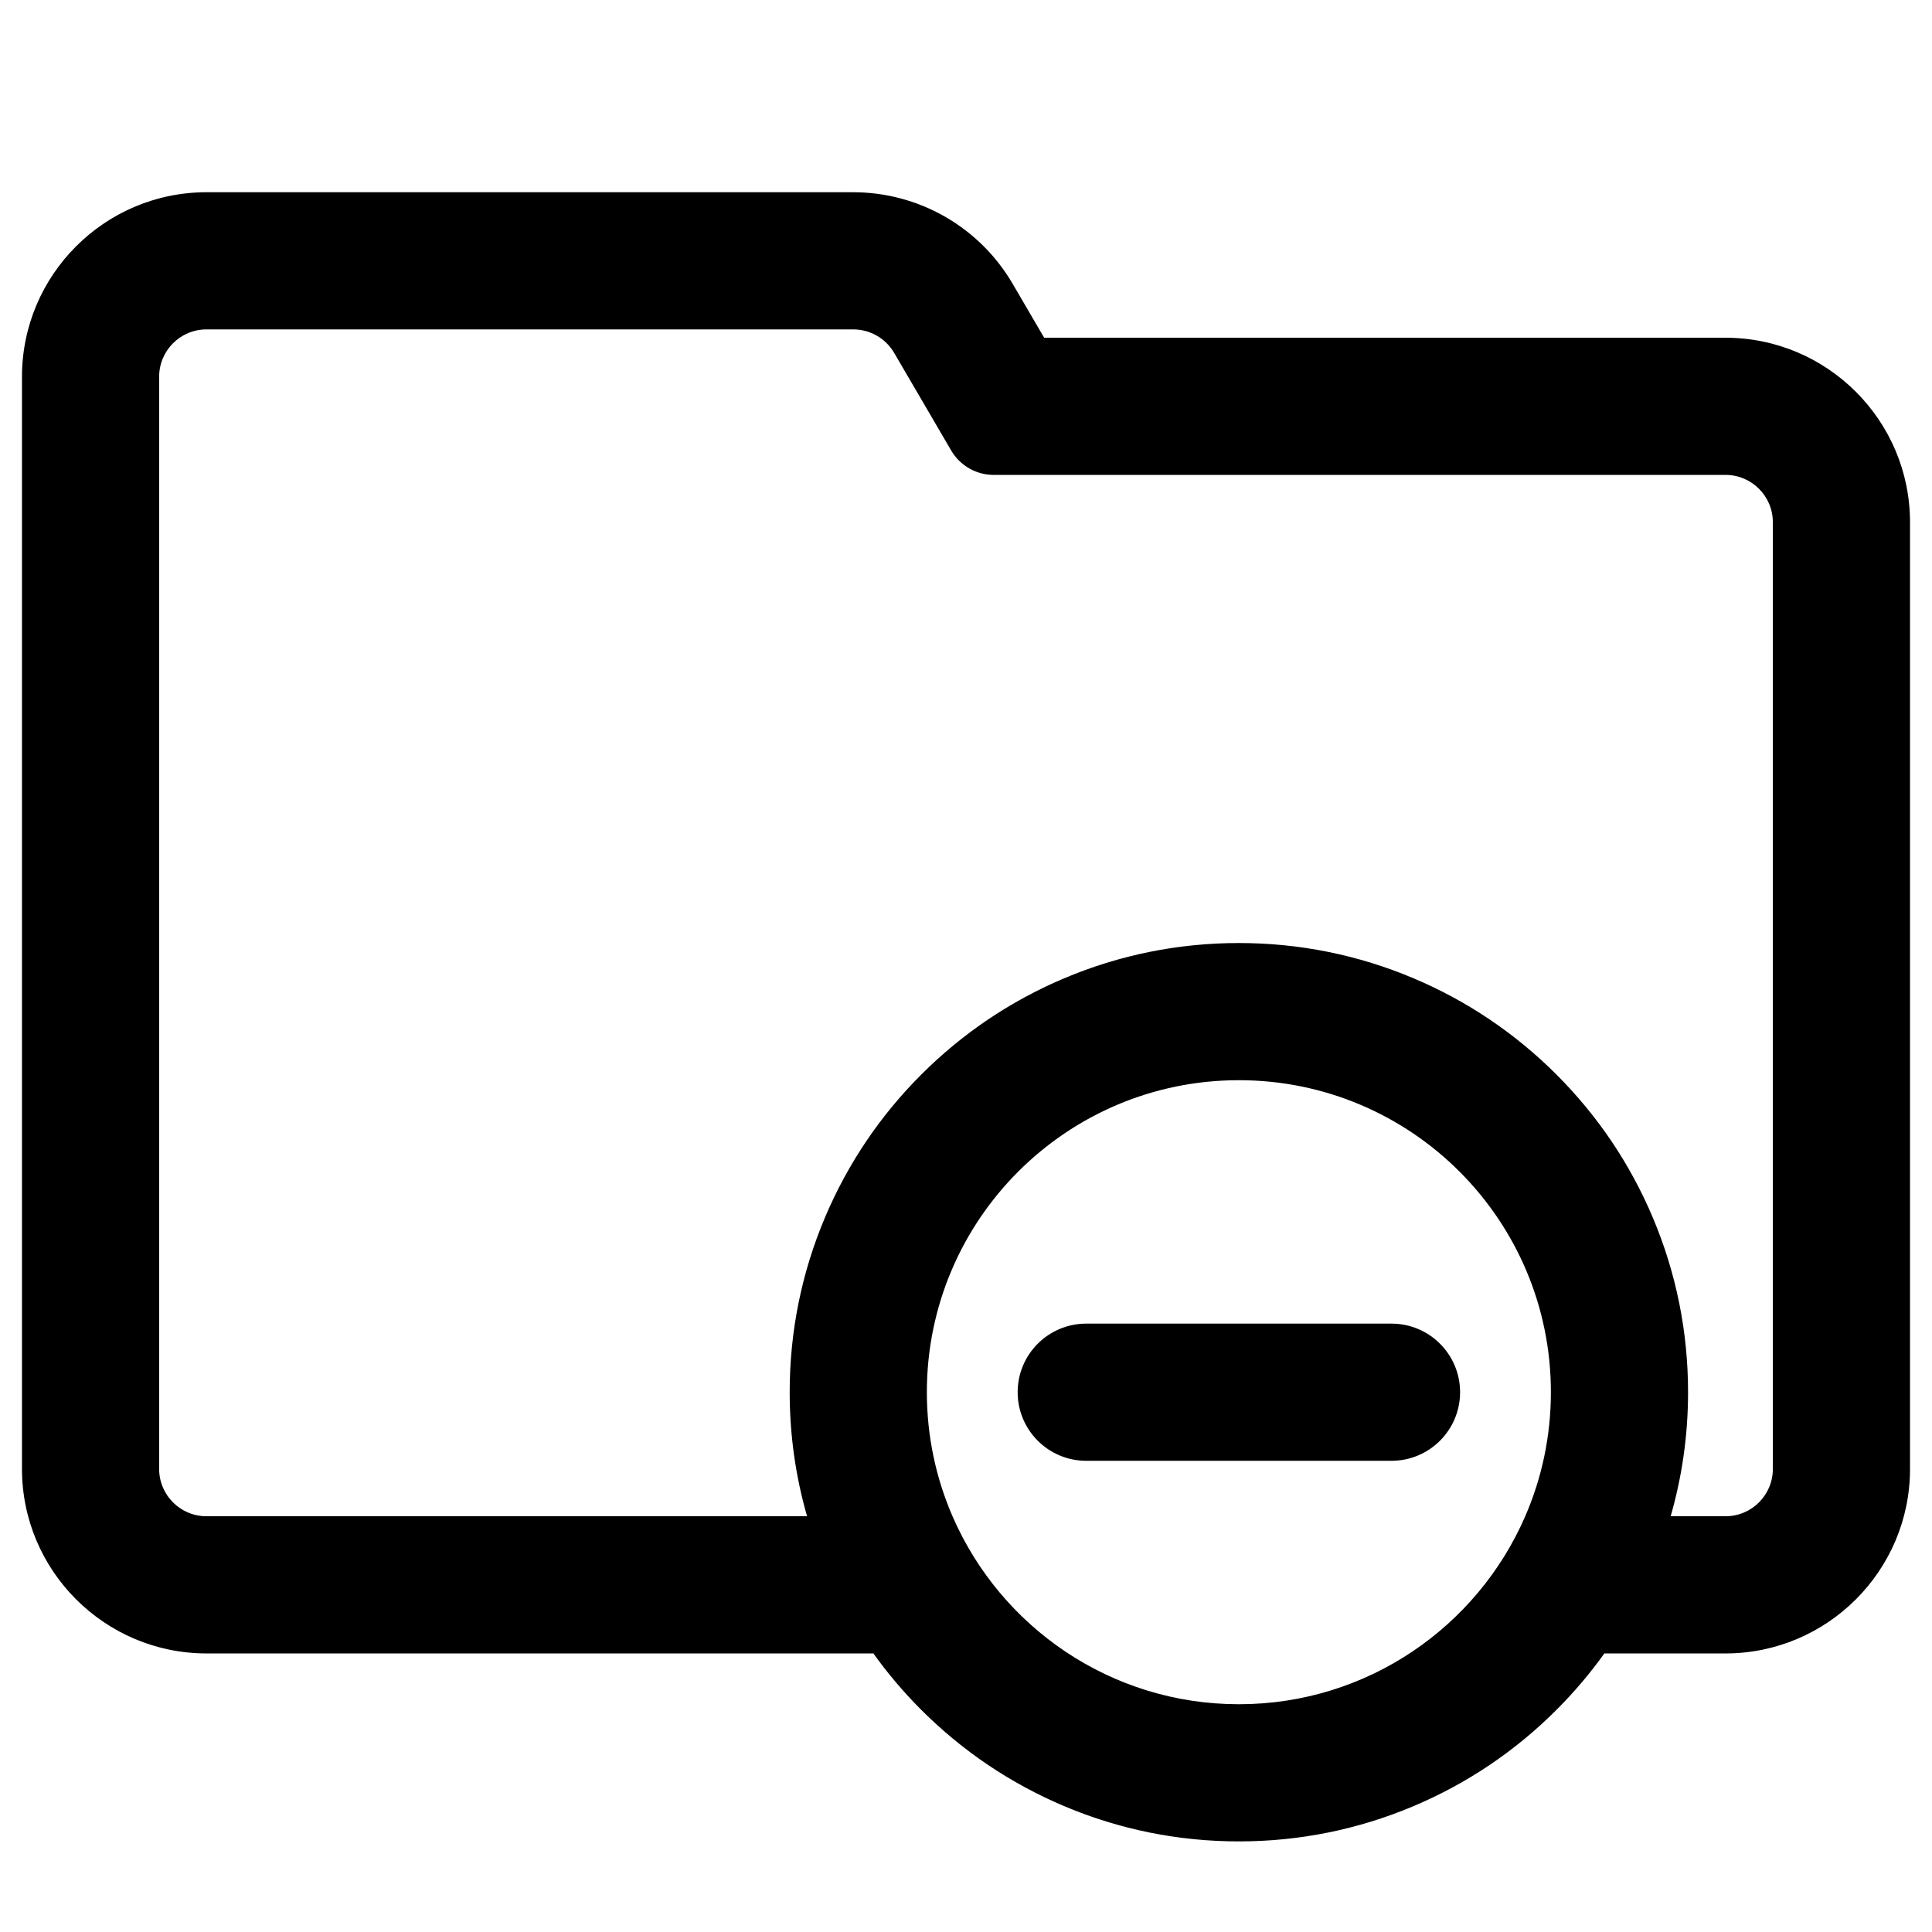 <?xml version="1.0" encoding="iso-8859-1"?>
<!-- Generator: Adobe Illustrator 18.0.0, SVG Export Plug-In . SVG Version: 6.00 Build 0)  -->
<!DOCTYPE svg PUBLIC "-//W3C//DTD SVG 1.1//EN" "http://www.w3.org/Graphics/SVG/1.1/DTD/svg11.dtd">
<svg version="1.1" id="Capa_1" xmlns="http://www.w3.org/2000/svg" xmlns:xlink="http://www.w3.org/1999/xlink" x="0px" y="0px"
	 viewBox="0 0 1000 1000" style="enable-background:new 0 0 1000 1000;" xml:space="preserve">
<path style="stroke:#000000;stroke-miterlimit:10;" d="M106.875,855.312h345.443c7.424,10.394,15.723,20.196,24.871,29.344
	c21.284,21.284,46.088,38.002,73.722,49.691c28.647,12.117,59.038,18.26,90.327,18.26s61.679-6.144,90.327-18.26
	c27.634-11.689,52.438-28.407,73.722-49.691c9.148-9.148,17.446-18.95,24.871-29.344h62.968c52.383,0,95-42.617,95-95v-490
	c0-52.383-42.617-95-95-95H540.174l-16.496-28.235c-8.357-14.305-20.37-26.225-34.738-34.471
	C474.571,104.359,458.219,100,441.652,100H106.875c-52.383,0-95,42.617-95,95v50.312V732.51v27.802
	C11.875,812.695,54.492,855.312,106.875,855.312z M731.248,855.312c-25.745,17.237-56.702,27.295-90.01,27.295
	s-64.266-10.058-90.01-27.295c-25.626-17.158-46.078-41.434-58.539-70c-8.646-19.82-13.451-41.7-13.451-64.705
	c0-89.47,72.53-162,162-162s162,72.53,162,162c0,23.005-4.806,44.885-13.451,64.705
	C777.326,813.877,756.874,838.154,731.248,855.312z M81.875,732.51V245.312V195c0-13.807,11.193-25,25-25h334.777
	c8.886,0,17.104,4.716,21.586,12.389l29.524,50.534c4.482,7.672,12.7,12.389,21.586,12.389h378.777c13.807,0,25,11.193,25,25v490
	c0,13.807-11.193,25-25,25h-29.053c6.08-20.922,9.165-42.587,9.165-64.705c0-31.289-6.144-61.679-18.26-90.326
	c-11.688-27.635-28.407-52.439-49.691-73.722c-21.284-21.284-46.088-38.002-73.722-49.691c-28.647-12.117-59.038-18.26-90.327-18.26
	s-61.679,6.144-90.327,18.26c-27.634,11.689-52.438,28.407-73.722,49.691s-38.002,46.088-49.691,73.722
	c-12.117,28.647-18.26,59.037-18.26,90.326c0,22.118,3.085,43.783,9.165,64.705H106.875c-13.807,0-25-11.193-25-25V732.51z"/>
<path style="stroke:#000000;stroke-miterlimit:10;" d="M720.237,685.607h-158c-19.33,0-35,15.67-35,35s15.67,35,35,35h158
	c19.33,0,35-15.67,35-35S739.567,685.607,720.237,685.607z"/>
</svg>
